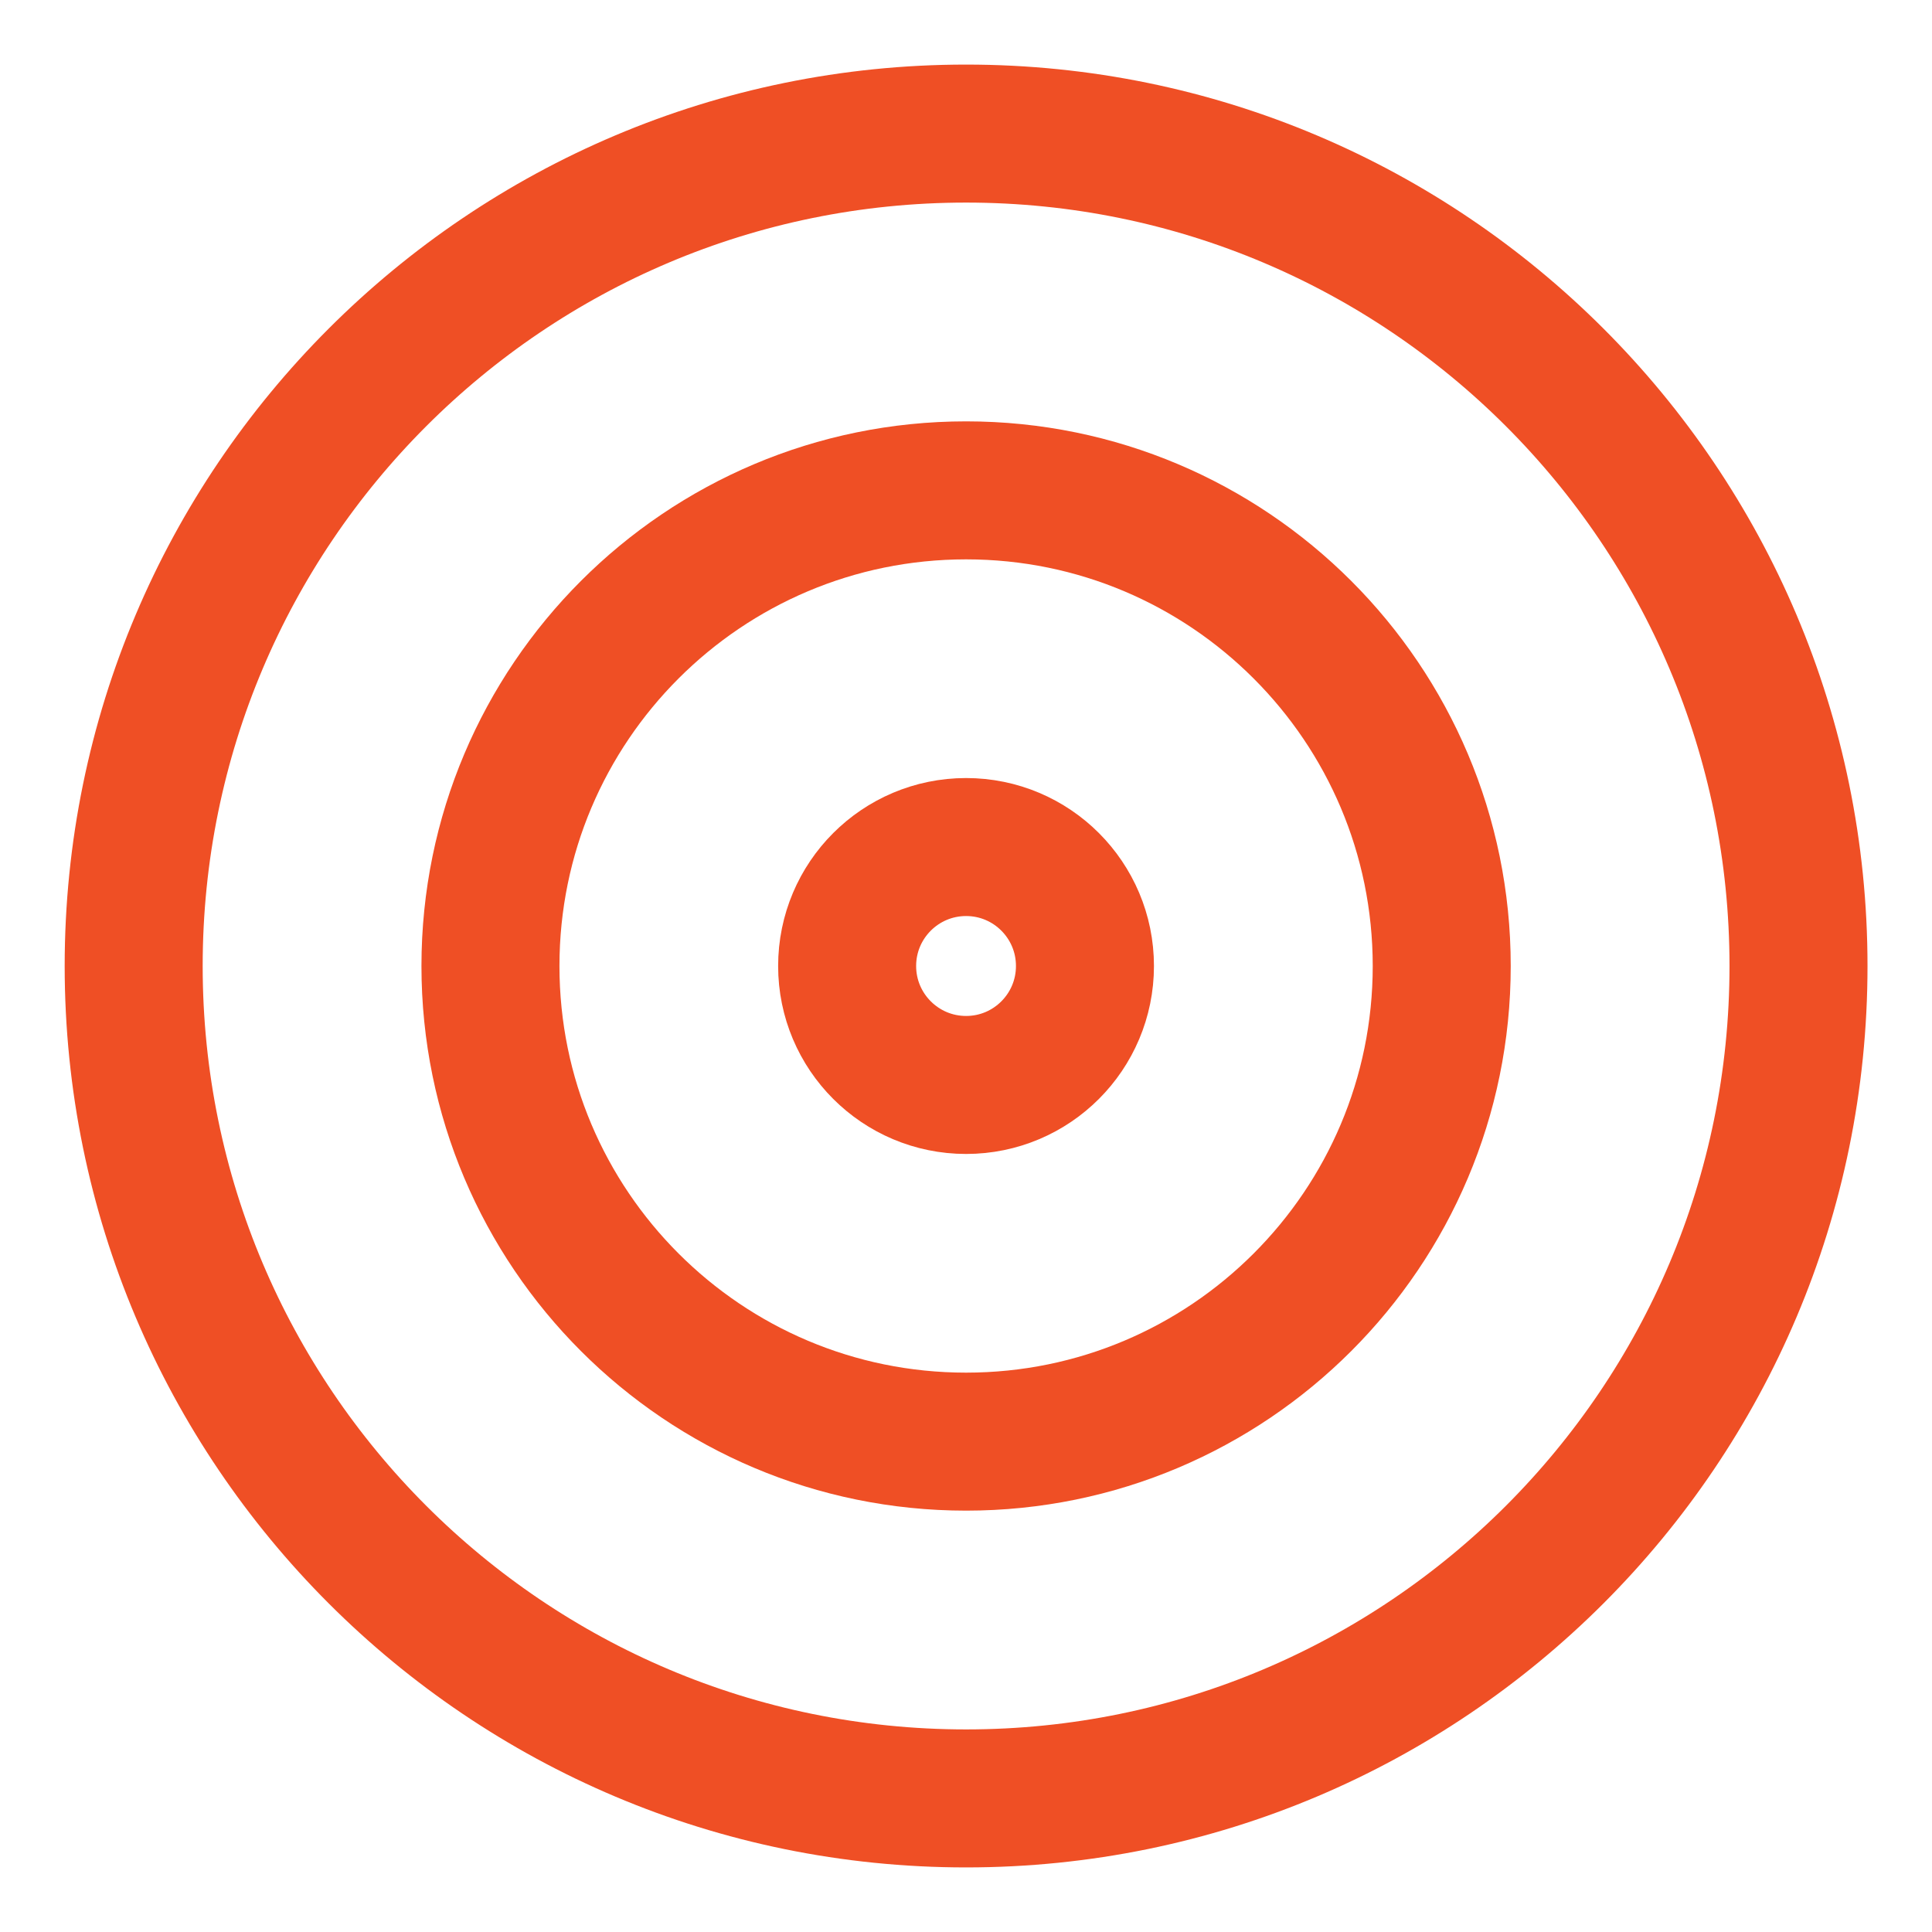 <svg width="21" height="21" viewBox="0 0 21 21" fill="none" xmlns="http://www.w3.org/2000/svg">
<path d="M1.453 10.5C1.453 15.497 5.504 19.548 10.501 19.548C15.498 19.548 19.549 15.497 19.549 10.5C19.549 5.503 15.498 1.452 10.501 1.452C5.504 1.452 1.453 5.503 1.453 10.5Z" stroke="#EF4F25" stroke-width="1.5"/>
<path d="M5.331 10.5C5.331 13.355 7.646 15.67 10.501 15.67C13.356 15.67 15.671 13.355 15.671 10.5C15.671 7.645 13.356 5.33 10.501 5.33C7.646 5.33 5.331 7.645 5.331 10.5Z" stroke="#EF4F25" stroke-width="1.5"/>
<path d="M9.208 10.5C9.208 11.214 9.787 11.793 10.501 11.793C11.215 11.793 11.793 11.214 11.793 10.5C11.793 9.786 11.215 9.207 10.501 9.207C9.787 9.207 9.208 9.786 9.208 10.5Z" stroke="#EF4F25" stroke-width="1.5"/>
</svg>
